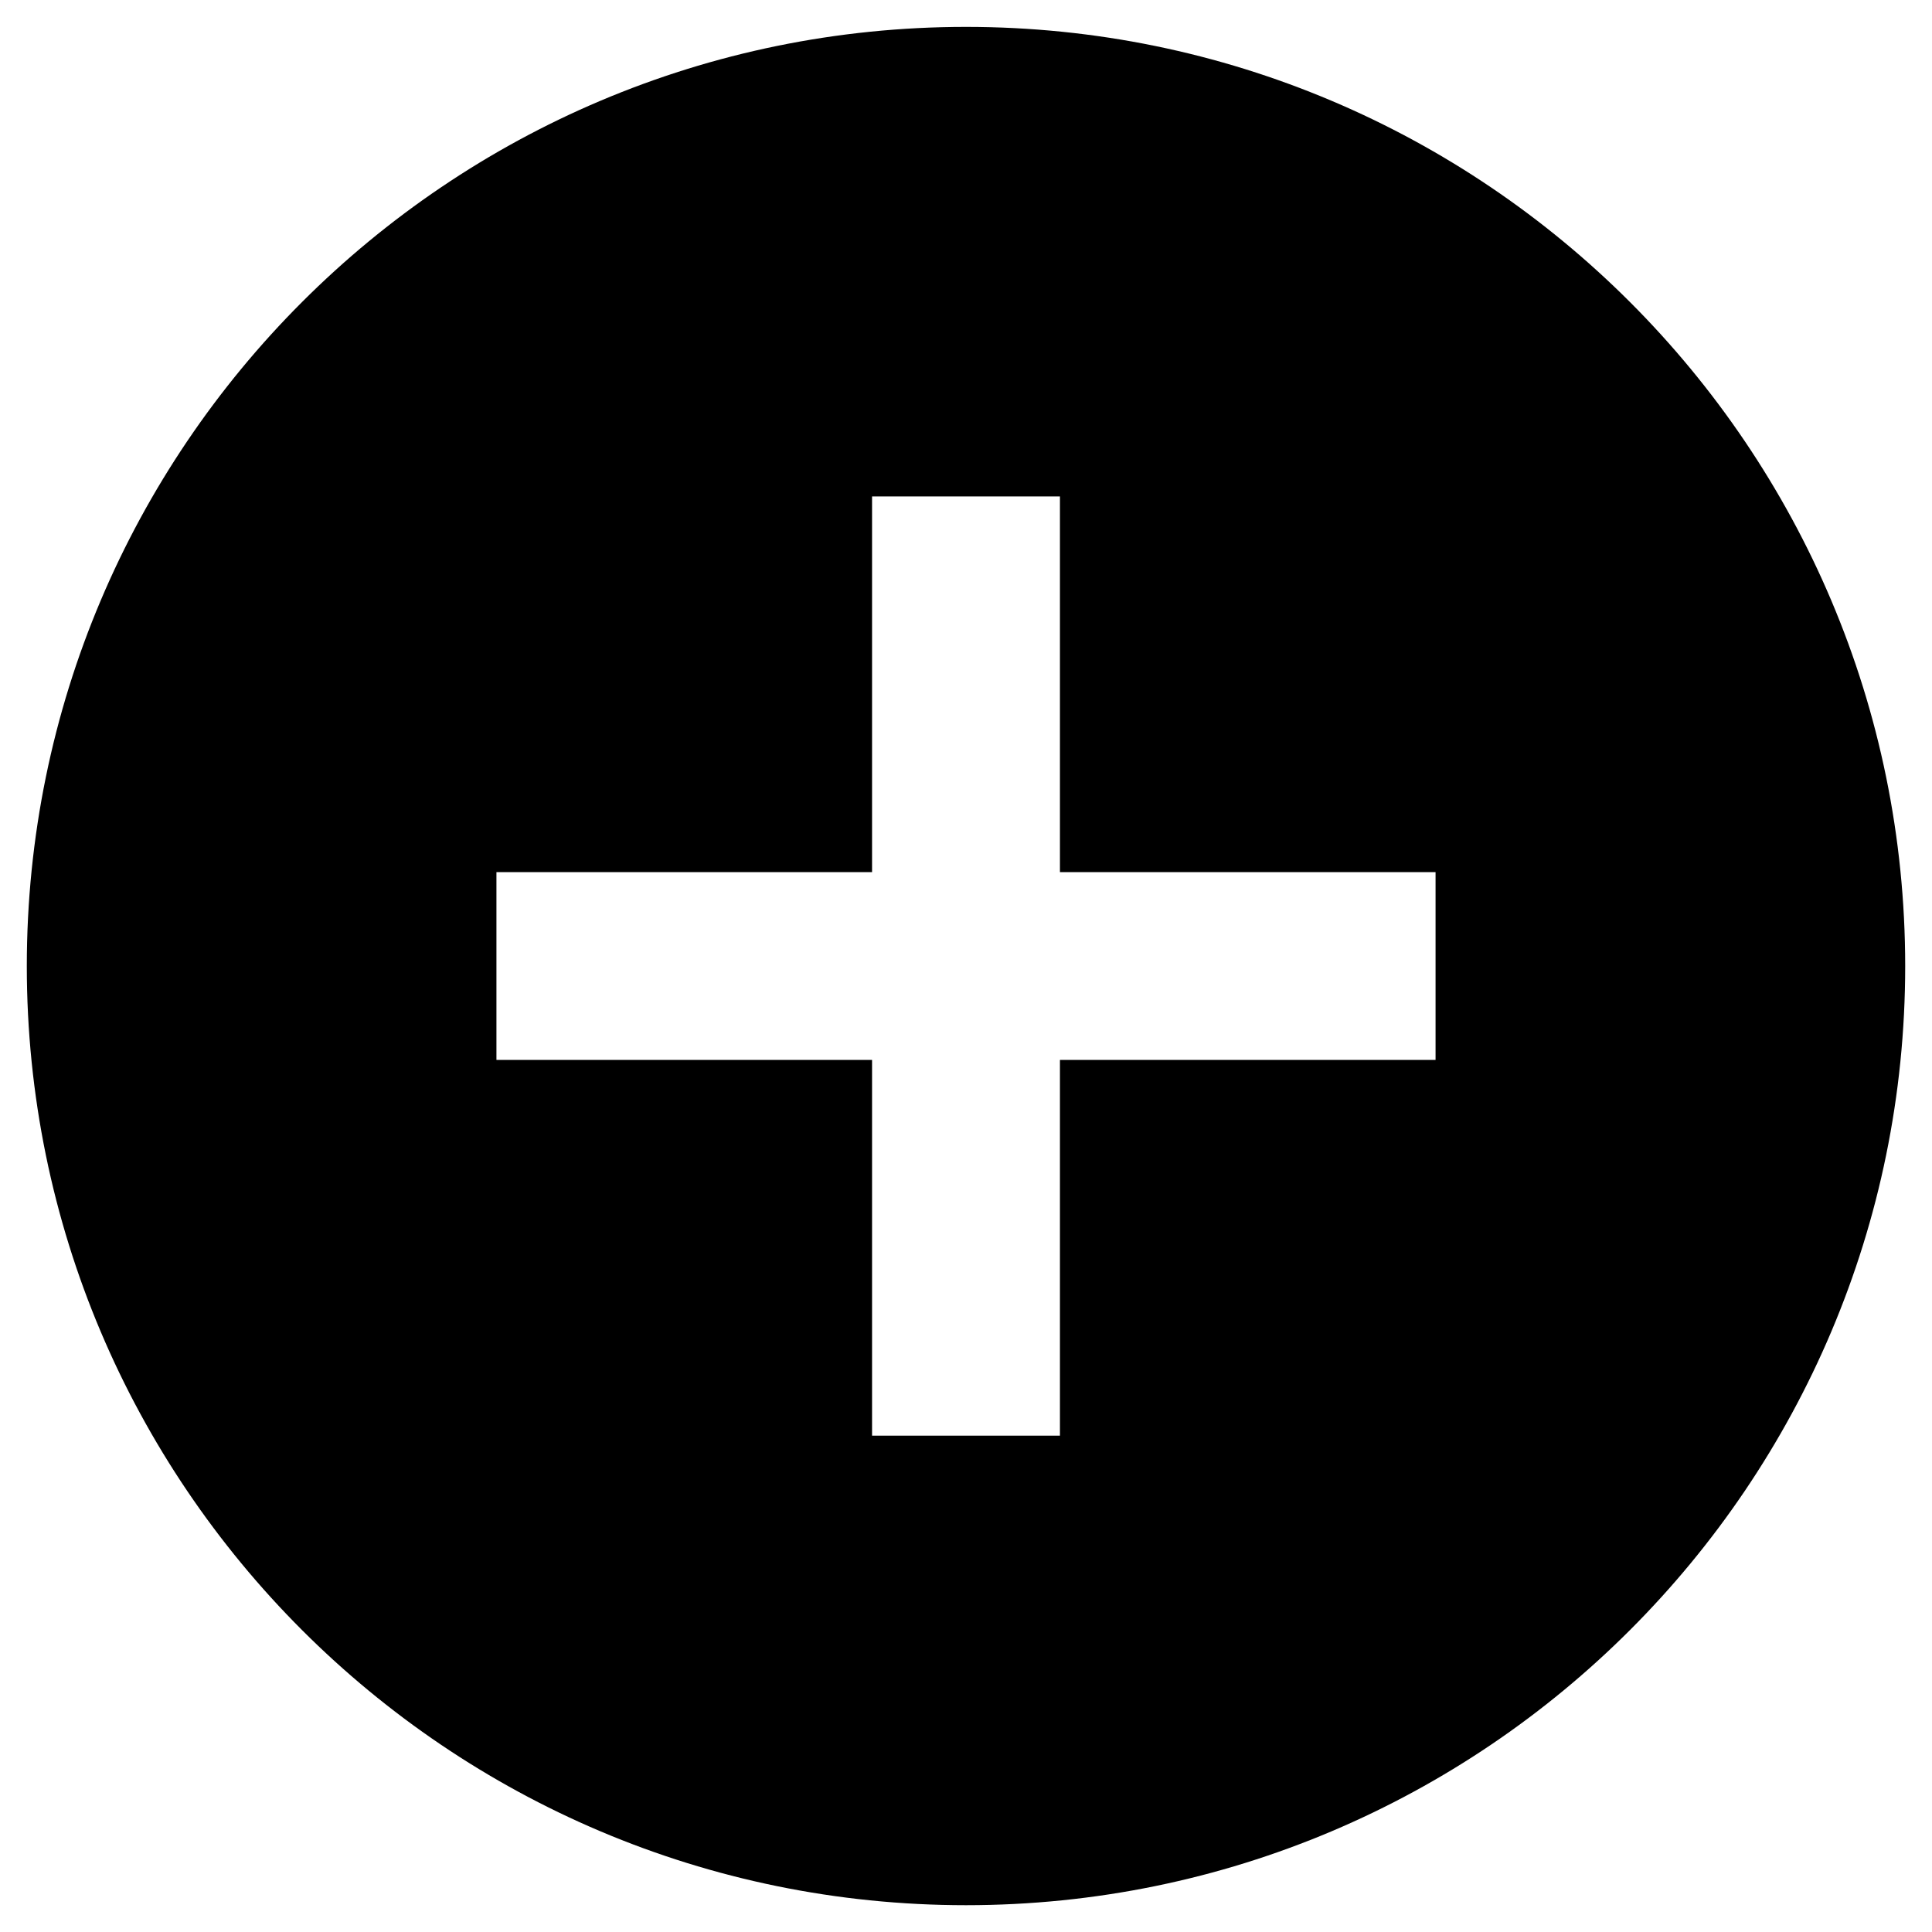 <svg width="24" height="24" viewBox="0 0 24 24" fill="none" xmlns="http://www.w3.org/2000/svg">
<path d="M12 0.334C5.56 0.334 0.333 5.561 0.333 12.001C0.333 18.441 5.56 23.667 12 23.667C18.44 23.667 23.667 18.441 23.667 12.001C23.667 5.561 18.44 0.334 12 0.334ZM17.833 13.167H13.167V17.834H10.833V13.167H6.167V10.834H10.833V6.167H13.167V10.834H17.833V13.167Z" fill="black"/>
</svg>

